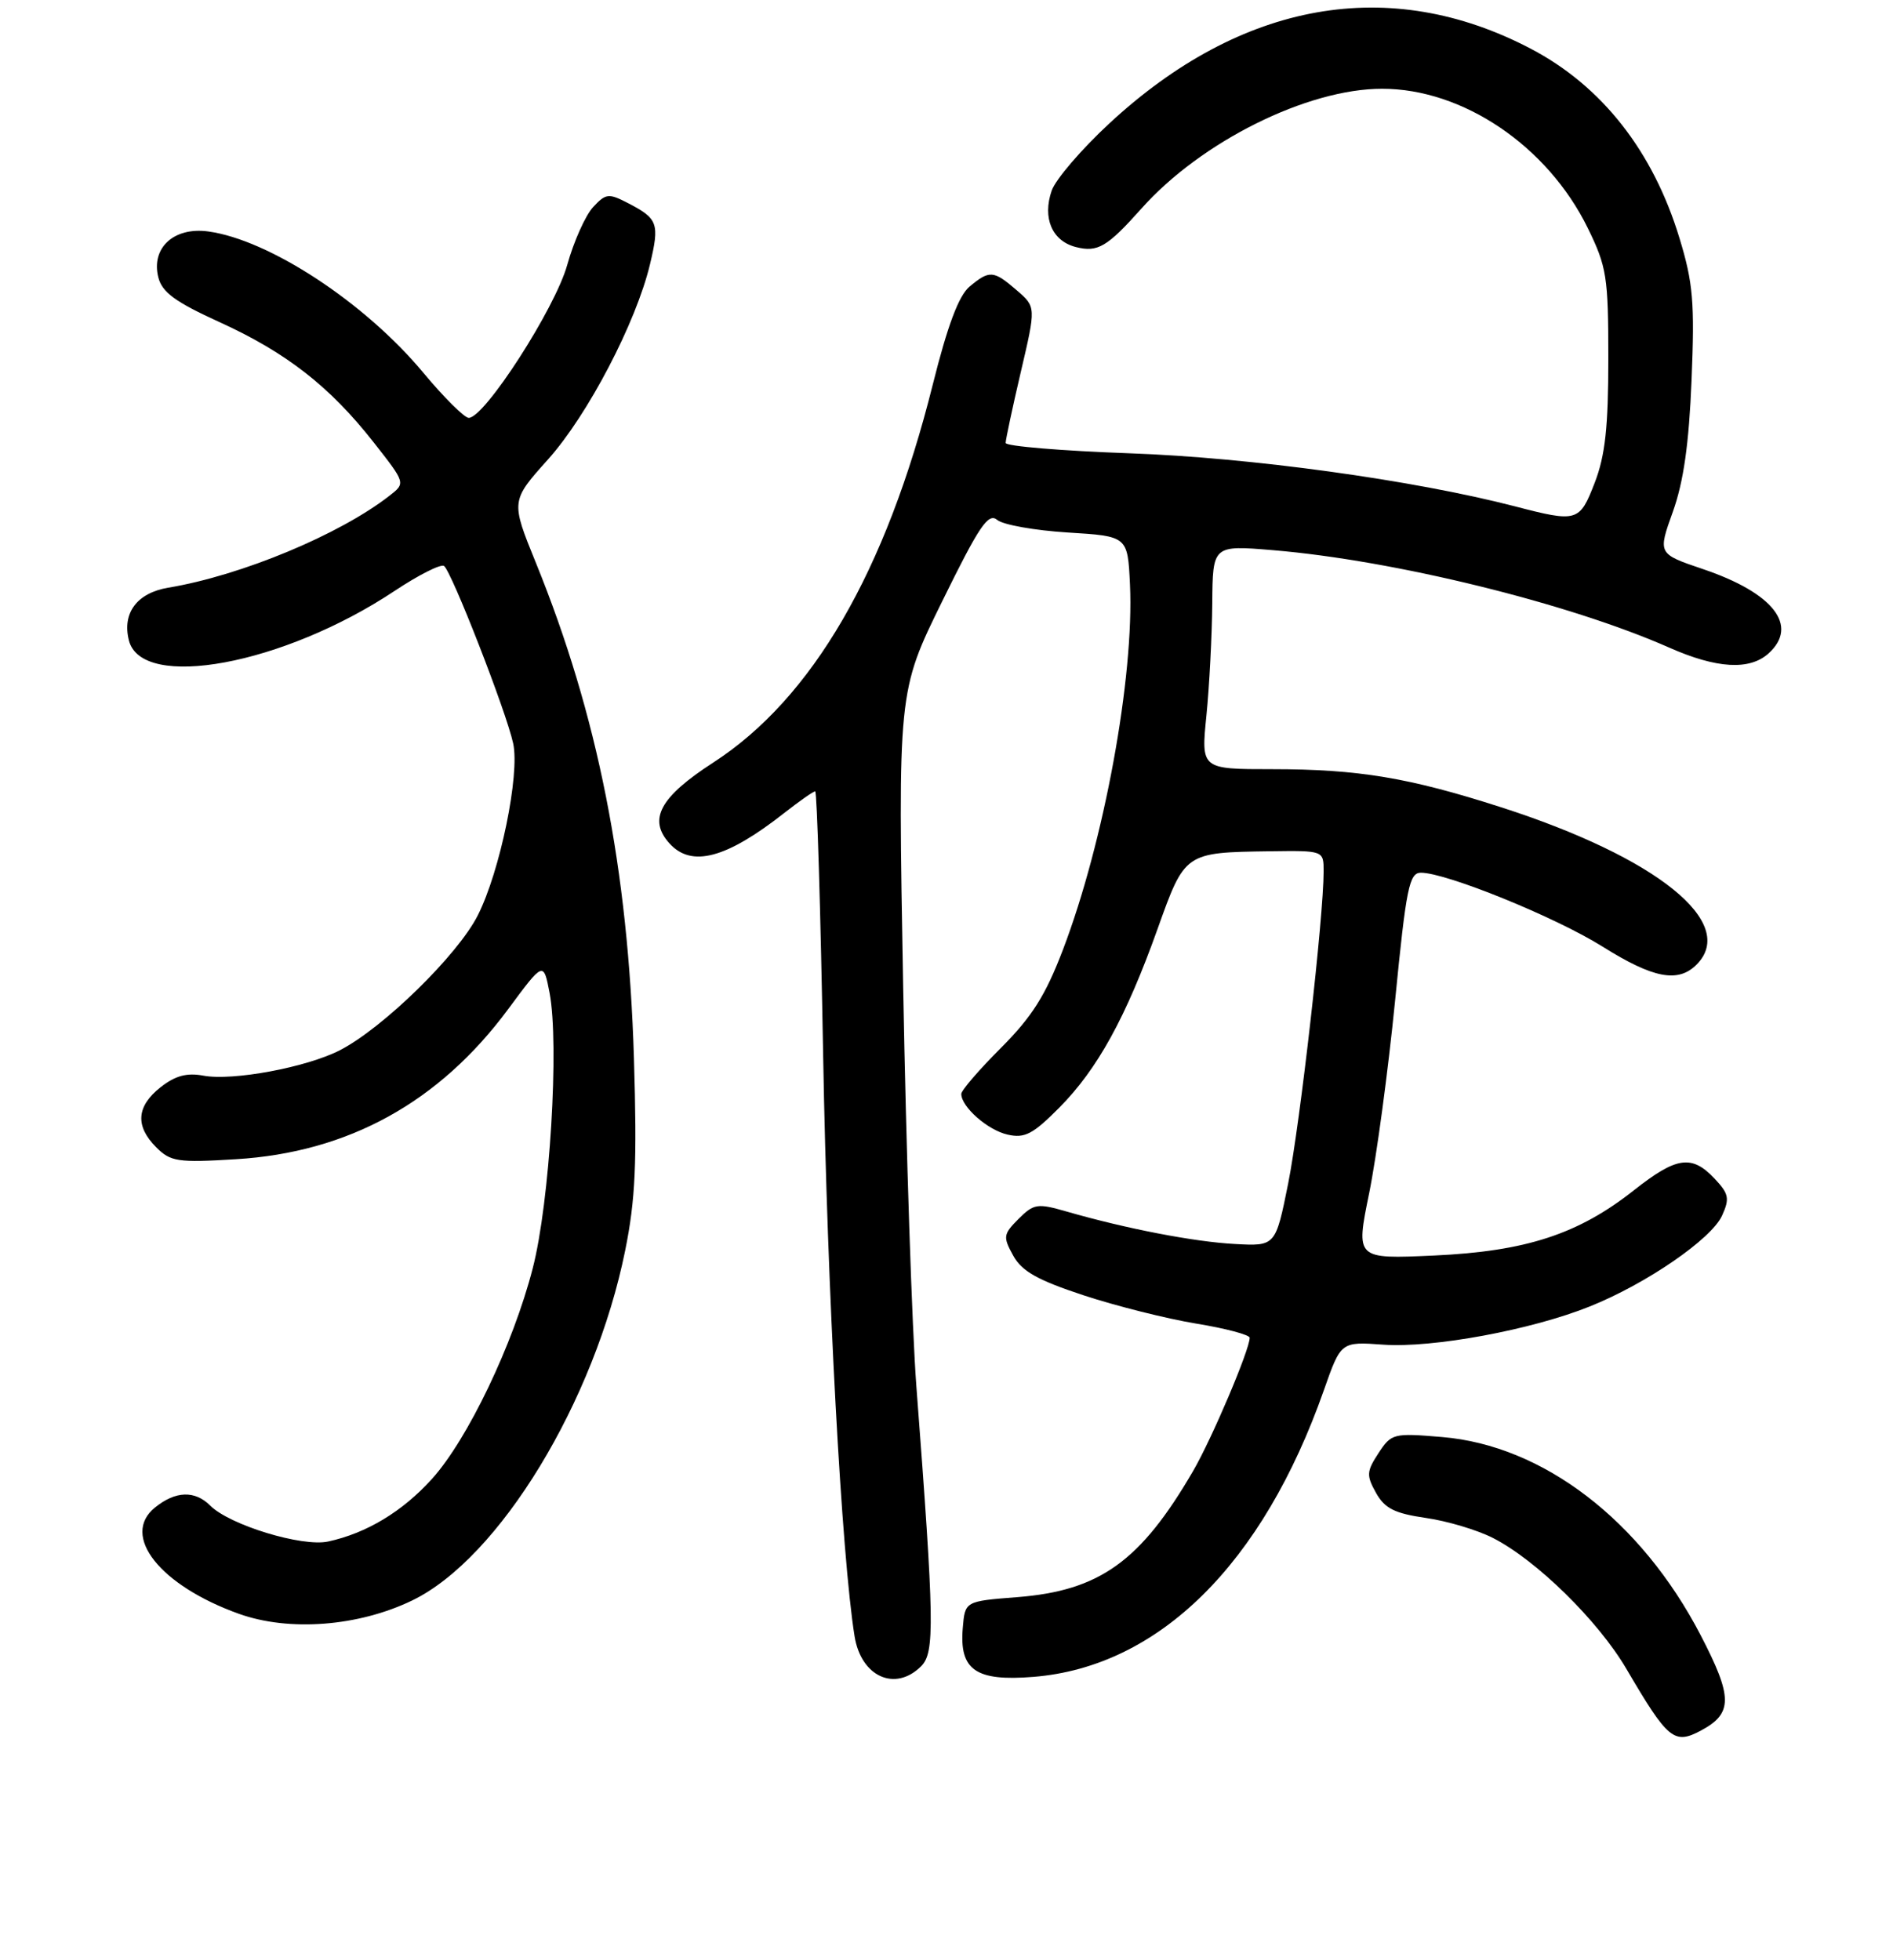 <?xml version="1.0" encoding="UTF-8" standalone="no"?>
<!DOCTYPE svg PUBLIC "-//W3C//DTD SVG 1.1//EN" "http://www.w3.org/Graphics/SVG/1.1/DTD/svg11.dtd" >
<svg xmlns="http://www.w3.org/2000/svg" xmlns:xlink="http://www.w3.org/1999/xlink" version="1.1" viewBox="0 0 256 265">
 <g >
 <path fill="currentColor"
d=" M 230.04 233.98 C 234.36 231.67 234.34 229.47 229.98 221.08 C 221.91 205.57 208.69 195.44 195.01 194.30 C 188.44 193.75 188.17 193.81 186.42 196.48 C 184.80 198.96 184.77 199.49 186.09 201.86 C 187.27 203.96 188.61 204.63 192.82 205.24 C 195.70 205.65 199.79 206.87 201.90 207.95 C 207.77 210.94 216.12 219.13 219.94 225.64 C 225.57 235.24 226.40 235.93 230.04 233.98 Z  M 124.57 225.29 C 126.43 223.43 126.36 219.42 123.93 187.50 C 123.34 179.80 122.54 155.50 122.14 133.50 C 121.42 93.50 121.42 93.50 127.42 81.30 C 132.44 71.08 133.65 69.29 134.86 70.30 C 135.65 70.96 139.94 71.72 144.40 72.00 C 152.50 72.50 152.50 72.50 152.81 79.00 C 153.40 91.52 149.30 113.87 143.75 128.40 C 141.39 134.59 139.57 137.47 135.37 141.68 C 132.42 144.63 130.00 147.43 130.00 147.91 C 130.00 149.66 133.58 152.81 136.26 153.41 C 138.58 153.94 139.68 153.36 143.26 149.76 C 148.43 144.54 152.26 137.58 156.54 125.61 C 160.24 115.25 160.22 115.26 171.75 115.10 C 179.00 115.00 179.00 115.00 179.00 117.82 C 179.00 123.96 175.81 151.98 174.21 160.00 C 172.50 168.50 172.50 168.50 167.00 168.20 C 161.51 167.91 152.29 166.13 144.24 163.81 C 140.29 162.67 139.81 162.75 137.74 164.81 C 135.67 166.89 135.62 167.23 137.02 169.77 C 138.19 171.89 140.30 173.08 146.51 175.13 C 150.91 176.58 157.76 178.30 161.75 178.96 C 165.74 179.61 169.00 180.48 169.00 180.88 C 169.00 182.49 163.91 194.48 161.37 198.86 C 154.25 211.11 148.72 215.08 137.57 215.95 C 130.50 216.50 130.50 216.50 130.20 220.13 C 129.72 225.81 131.96 227.36 139.75 226.73 C 156.71 225.37 170.77 211.49 179.04 187.95 C 181.34 181.40 181.34 181.40 187.06 181.81 C 193.73 182.29 207.11 179.82 215.01 176.64 C 222.66 173.57 231.43 167.54 232.88 164.37 C 233.93 162.05 233.81 161.42 231.87 159.36 C 228.79 156.09 226.72 156.39 220.97 160.93 C 213.44 166.88 206.37 169.19 193.92 169.76 C 183.34 170.24 183.34 170.24 185.15 161.37 C 186.15 156.49 187.73 144.74 188.67 135.25 C 190.17 119.99 190.58 118.00 192.16 118.00 C 195.59 118.00 210.38 124.01 216.72 127.99 C 223.58 132.29 226.93 132.93 229.43 130.43 C 235.07 124.78 224.07 115.93 203.00 109.15 C 190.54 105.14 183.68 104.00 172.03 104.00 C 162.42 104.00 162.42 104.00 163.15 96.75 C 163.55 92.76 163.90 85.95 163.94 81.61 C 164.00 73.71 164.00 73.71 172.15 74.39 C 188.55 75.76 212.19 81.57 225.75 87.57 C 232.17 90.41 236.61 90.66 239.17 88.35 C 243.30 84.61 239.84 80.17 230.28 76.94 C 224.19 74.88 224.19 74.88 226.23 69.19 C 227.68 65.14 228.41 60.01 228.76 51.36 C 229.19 40.91 228.97 38.25 227.13 32.22 C 223.56 20.45 216.63 11.62 207.00 6.58 C 187.93 -3.41 167.89 0.14 150.03 16.68 C 146.27 20.16 142.76 24.25 142.23 25.76 C 140.94 29.48 142.28 32.60 145.52 33.41 C 148.45 34.15 149.73 33.39 154.37 28.19 C 162.42 19.15 176.78 12.00 186.91 12.00 C 197.84 12.00 209.27 19.74 214.71 30.81 C 217.29 36.08 217.50 37.39 217.50 48.50 C 217.50 57.74 217.08 61.59 215.67 65.25 C 213.61 70.57 213.32 70.66 204.86 68.46 C 191.10 64.90 169.11 61.87 152.75 61.29 C 143.54 60.96 136.00 60.33 136.00 59.89 C 136.00 59.44 136.92 55.12 138.05 50.29 C 140.11 41.50 140.11 41.50 137.50 39.25 C 134.36 36.54 133.82 36.50 131.12 38.75 C 129.66 39.97 128.15 43.98 126.14 52.01 C 119.81 77.31 109.85 94.44 96.45 103.11 C 89.24 107.77 87.60 110.80 90.54 114.04 C 93.52 117.34 98.24 116.08 106.14 109.86 C 108.15 108.29 109.99 107.00 110.24 107.00 C 110.49 107.00 110.97 123.09 111.32 142.75 C 111.87 174.40 113.82 210.44 115.57 221.25 C 116.45 226.72 121.07 228.79 124.57 225.29 Z  M 55.76 216.39 C 67.52 210.69 80.42 189.50 84.55 169.06 C 85.93 162.24 86.16 157.24 85.73 143.06 C 84.95 117.47 80.84 96.70 72.48 76.12 C 69.07 67.74 69.07 67.74 74.11 62.12 C 79.49 56.12 86.04 43.58 87.91 35.70 C 89.21 30.23 88.97 29.56 84.98 27.49 C 82.30 26.10 81.94 26.14 80.20 28.01 C 79.17 29.13 77.59 32.65 76.70 35.85 C 75.07 41.70 65.54 56.50 63.39 56.50 C 62.81 56.50 60.05 53.76 57.25 50.40 C 49.36 40.91 36.38 32.40 28.13 31.29 C 23.50 30.67 20.41 33.53 21.41 37.50 C 21.92 39.52 23.70 40.83 29.70 43.56 C 38.72 47.67 44.61 52.26 50.54 59.82 C 54.86 65.32 54.86 65.32 52.68 67.02 C 45.93 72.29 32.62 77.82 22.76 79.46 C 18.53 80.17 16.50 82.88 17.43 86.58 C 19.15 93.44 38.35 89.88 53.36 79.90 C 56.58 77.76 59.58 76.24 60.04 76.52 C 61.02 77.13 68.47 96.21 69.40 100.52 C 70.32 104.74 67.62 117.84 64.61 123.77 C 61.91 129.12 51.79 139.01 45.97 142.00 C 41.45 144.32 31.47 146.18 27.51 145.44 C 25.27 145.02 23.71 145.44 21.72 147.00 C 18.45 149.58 18.25 152.25 21.13 155.13 C 23.07 157.07 24.04 157.22 31.88 156.74 C 47.11 155.82 59.41 149.04 68.75 136.41 C 73.50 129.99 73.50 129.99 74.32 134.24 C 75.65 141.20 74.35 162.58 72.04 171.50 C 69.39 181.78 63.24 194.62 58.42 199.96 C 54.43 204.38 49.56 207.31 44.37 208.43 C 40.86 209.19 31.06 206.20 28.44 203.58 C 26.35 201.49 23.74 201.58 20.96 203.83 C 16.28 207.62 21.62 214.38 32.33 218.21 C 39.14 220.64 48.48 219.91 55.76 216.39 Z "/>
</g>
</svg>